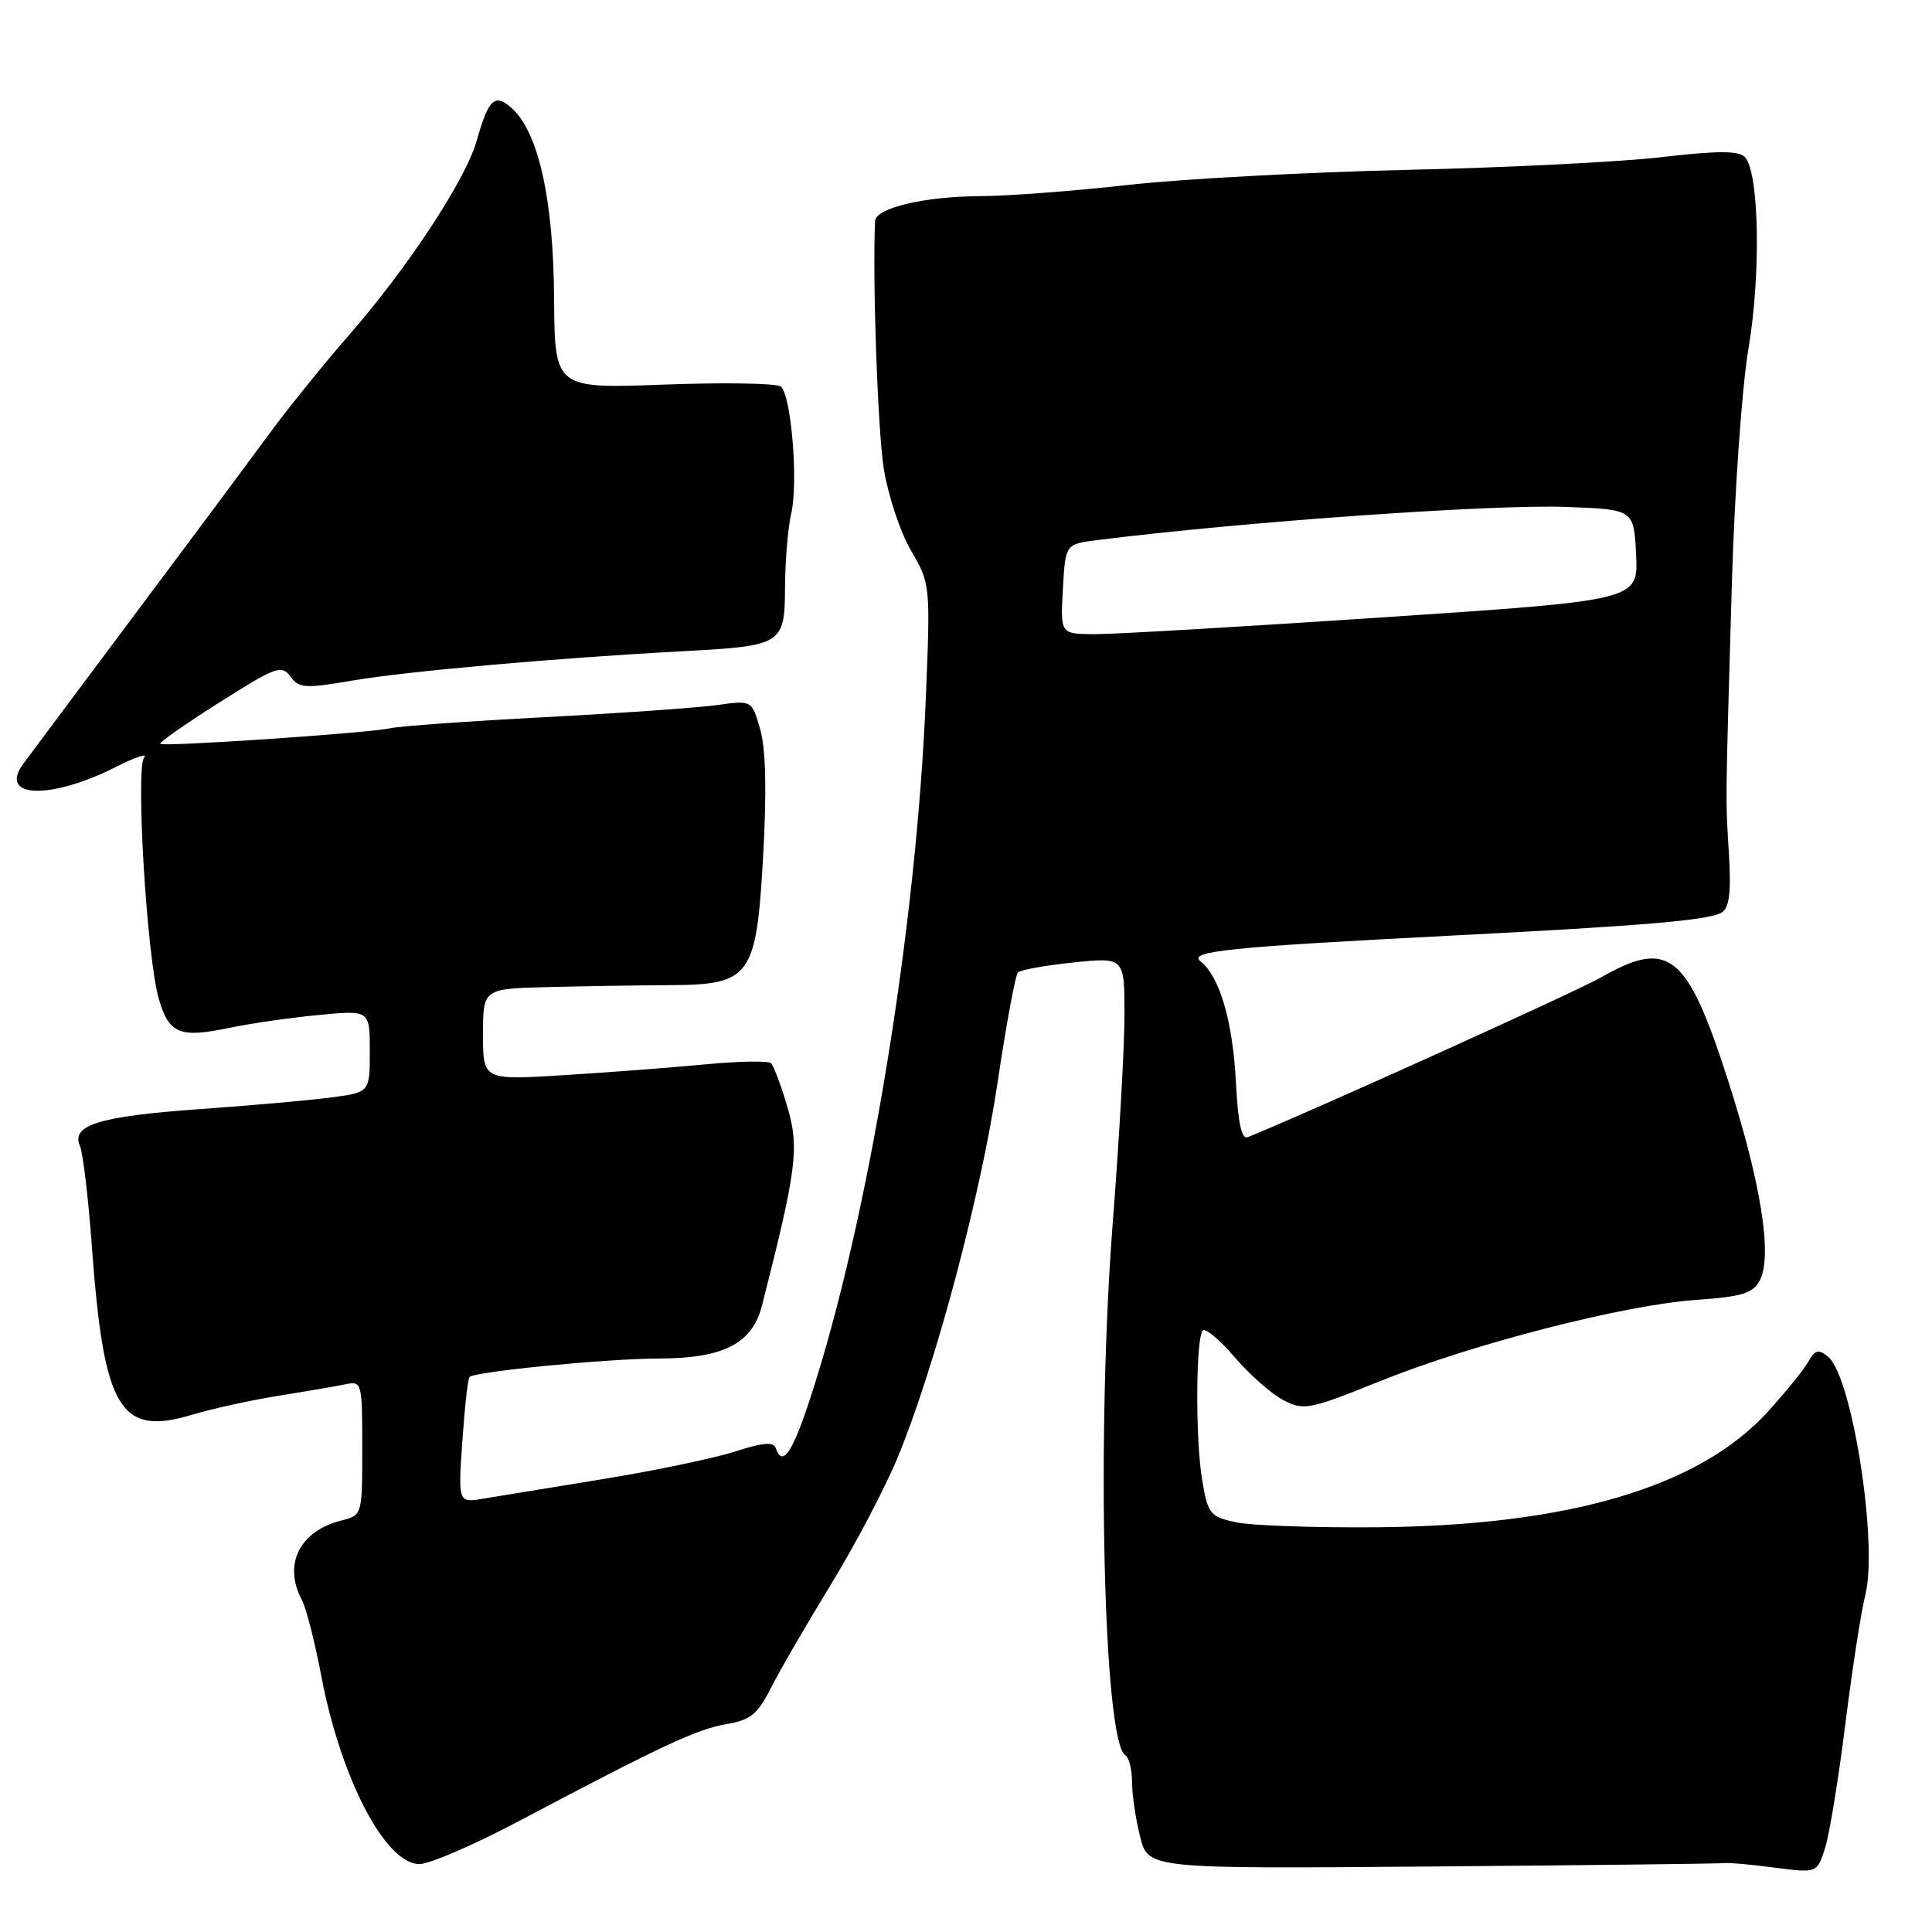 <?xml version="1.0" encoding="UTF-8" standalone="no"?>
<!DOCTYPE svg PUBLIC "-//W3C//DTD SVG 1.1//EN" "http://www.w3.org/Graphics/SVG/1.1/DTD/svg11.dtd" >
<svg xmlns="http://www.w3.org/2000/svg" xmlns:xlink="http://www.w3.org/1999/xlink" version="1.1" viewBox="0 0 256 256">
 <g >
 <path fill="currentColor"
d=" M 228.50 246.87 C 229.05 246.79 232.04 247.06 235.14 247.47 C 240.78 248.20 240.78 248.20 241.84 244.85 C 242.42 243.01 243.62 235.65 244.51 228.50 C 245.40 221.35 246.59 213.62 247.17 211.31 C 248.87 204.47 245.42 182.43 242.24 179.79 C 240.97 178.73 240.52 178.84 239.60 180.45 C 239.00 181.52 236.57 184.50 234.22 187.09 C 225.13 197.05 207.87 202.15 182.50 202.37 C 174.25 202.44 165.84 202.15 163.81 201.72 C 160.35 200.98 160.06 200.63 159.31 196.22 C 158.38 190.83 158.44 177.23 159.38 176.29 C 159.73 175.94 161.63 177.54 163.61 179.85 C 165.58 182.16 168.49 184.72 170.06 185.53 C 172.76 186.93 173.49 186.79 182.81 183.03 C 195.14 178.06 215.17 172.91 224.79 172.24 C 230.79 171.82 232.27 171.37 233.16 169.70 C 234.90 166.46 233.37 156.82 228.95 143.08 C 223.56 126.33 221.14 124.37 212.15 129.51 C 208.87 131.39 173.15 147.54 165.33 150.68 C 164.51 151.01 164.04 148.79 163.76 143.33 C 163.35 135.31 161.60 129.36 159.07 127.38 C 157.37 126.05 162.94 125.48 192.00 123.99 C 217.85 122.67 226.49 121.94 228.13 120.91 C 229.14 120.29 229.39 118.29 229.10 113.28 C 228.63 105.53 228.61 107.56 229.46 78.00 C 229.82 65.35 230.80 51.43 231.68 46.20 C 233.36 36.25 233.10 22.70 231.18 20.78 C 230.36 19.96 227.47 19.97 220.28 20.81 C 214.90 21.45 199.67 22.21 186.43 22.51 C 173.19 22.81 156.54 23.71 149.43 24.51 C 142.32 25.31 133.57 25.97 130.00 25.99 C 122.53 26.01 116.02 27.55 115.95 29.30 C 115.60 37.04 116.30 56.92 117.09 62.00 C 117.65 65.58 119.28 70.49 120.70 72.93 C 123.27 77.32 123.29 77.50 122.68 92.43 C 121.42 123.15 115.05 161.82 107.37 185.25 C 104.98 192.57 103.66 194.47 102.78 191.85 C 102.51 191.03 101.01 191.16 97.45 192.32 C 94.73 193.20 86.88 194.85 80.00 195.97 C 73.12 197.09 65.97 198.26 64.10 198.57 C 60.70 199.15 60.70 199.15 61.26 191.00 C 61.57 186.51 62.00 182.67 62.21 182.46 C 62.94 181.73 80.49 180.02 87.35 180.01 C 95.85 180.00 99.68 178.03 100.96 173.02 C 105.56 154.98 105.93 152.13 104.35 146.73 C 103.51 143.85 102.52 141.22 102.16 140.88 C 101.80 140.54 97.90 140.61 93.50 141.03 C 89.10 141.45 80.66 142.10 74.75 142.46 C 64.00 143.13 64.00 143.13 64.00 137.07 C 64.00 131.00 64.00 131.00 72.75 130.79 C 77.56 130.67 84.75 130.56 88.71 130.54 C 99.51 130.48 100.22 129.50 101.13 113.27 C 101.60 104.78 101.47 99.21 100.73 96.64 C 99.62 92.78 99.62 92.78 95.06 93.42 C 92.55 93.77 82.26 94.50 72.18 95.03 C 62.10 95.56 52.88 96.22 51.68 96.50 C 48.91 97.13 21.65 98.98 21.23 98.56 C 21.06 98.39 24.58 95.92 29.07 93.08 C 36.55 88.33 37.32 88.05 38.48 89.64 C 39.62 91.20 40.43 91.25 46.62 90.19 C 53.83 88.95 73.55 87.20 90.50 86.29 C 103.73 85.58 103.99 85.41 104.02 77.71 C 104.04 74.30 104.41 69.92 104.85 68.00 C 105.79 63.86 104.85 52.38 103.46 51.22 C 102.93 50.78 95.97 50.66 88.00 50.96 C 73.50 51.50 73.50 51.50 73.42 39.50 C 73.34 26.49 71.35 17.53 67.85 14.37 C 65.58 12.31 64.74 13.06 63.17 18.63 C 61.68 23.86 54.06 35.45 46.16 44.50 C 42.80 48.35 37.91 54.42 35.29 58.00 C 32.67 61.58 24.67 72.33 17.51 81.89 C 10.36 91.46 3.87 100.14 3.10 101.19 C -0.29 105.78 6.67 106.02 15.39 101.61 C 17.94 100.31 19.61 99.76 19.10 100.38 C 17.95 101.77 19.46 126.88 21.03 132.31 C 22.38 136.99 23.77 137.57 30.34 136.21 C 33.18 135.61 38.54 134.84 42.25 134.49 C 49.00 133.84 49.00 133.84 49.00 139.29 C 49.00 144.74 49.00 144.74 43.94 145.41 C 41.16 145.78 33.33 146.48 26.53 146.96 C 13.21 147.90 9.37 149.08 10.59 151.83 C 10.99 152.75 11.70 158.68 12.16 165.00 C 13.75 186.77 15.87 190.35 25.45 187.46 C 28.11 186.66 33.26 185.53 36.90 184.95 C 40.53 184.37 44.51 183.69 45.75 183.43 C 47.95 182.97 48.00 183.16 48.00 191.87 C 48.00 200.76 47.99 200.78 45.25 201.47 C 39.69 202.86 37.48 207.30 40.01 212.02 C 40.57 213.07 41.72 217.58 42.57 222.06 C 45.14 235.63 51.07 247.00 55.57 247.00 C 56.91 247.00 62.84 244.44 68.75 241.31 C 87.68 231.30 92.34 229.12 96.24 228.46 C 99.45 227.92 100.39 227.15 102.15 223.66 C 103.31 221.37 106.89 215.20 110.10 209.95 C 113.32 204.70 117.30 197.11 118.96 193.09 C 123.91 181.09 129.94 158.48 132.17 143.53 C 133.32 135.81 134.54 129.21 134.88 128.86 C 135.22 128.51 138.54 127.91 142.25 127.53 C 149.00 126.84 149.00 126.84 149.00 134.45 C 149.00 138.64 148.30 151.07 147.44 162.09 C 145.26 190.20 146.22 230.78 149.11 232.57 C 149.60 232.87 150.00 234.47 150.00 236.12 C 150.00 237.77 150.48 241.03 151.07 243.37 C 152.14 247.63 152.14 247.63 189.82 247.32 C 210.55 247.15 227.95 246.95 228.50 246.87 Z  M 140.84 78.05 C 141.17 72.10 141.17 72.10 145.34 71.57 C 164.60 69.15 197.65 66.81 207.50 67.17 C 216.50 67.50 216.50 67.50 216.79 73.52 C 217.08 79.55 217.08 79.55 183.29 81.80 C 164.71 83.04 147.47 84.05 145.00 84.03 C 140.50 84.00 140.50 84.00 140.84 78.05 Z "/>
</g>
</svg>